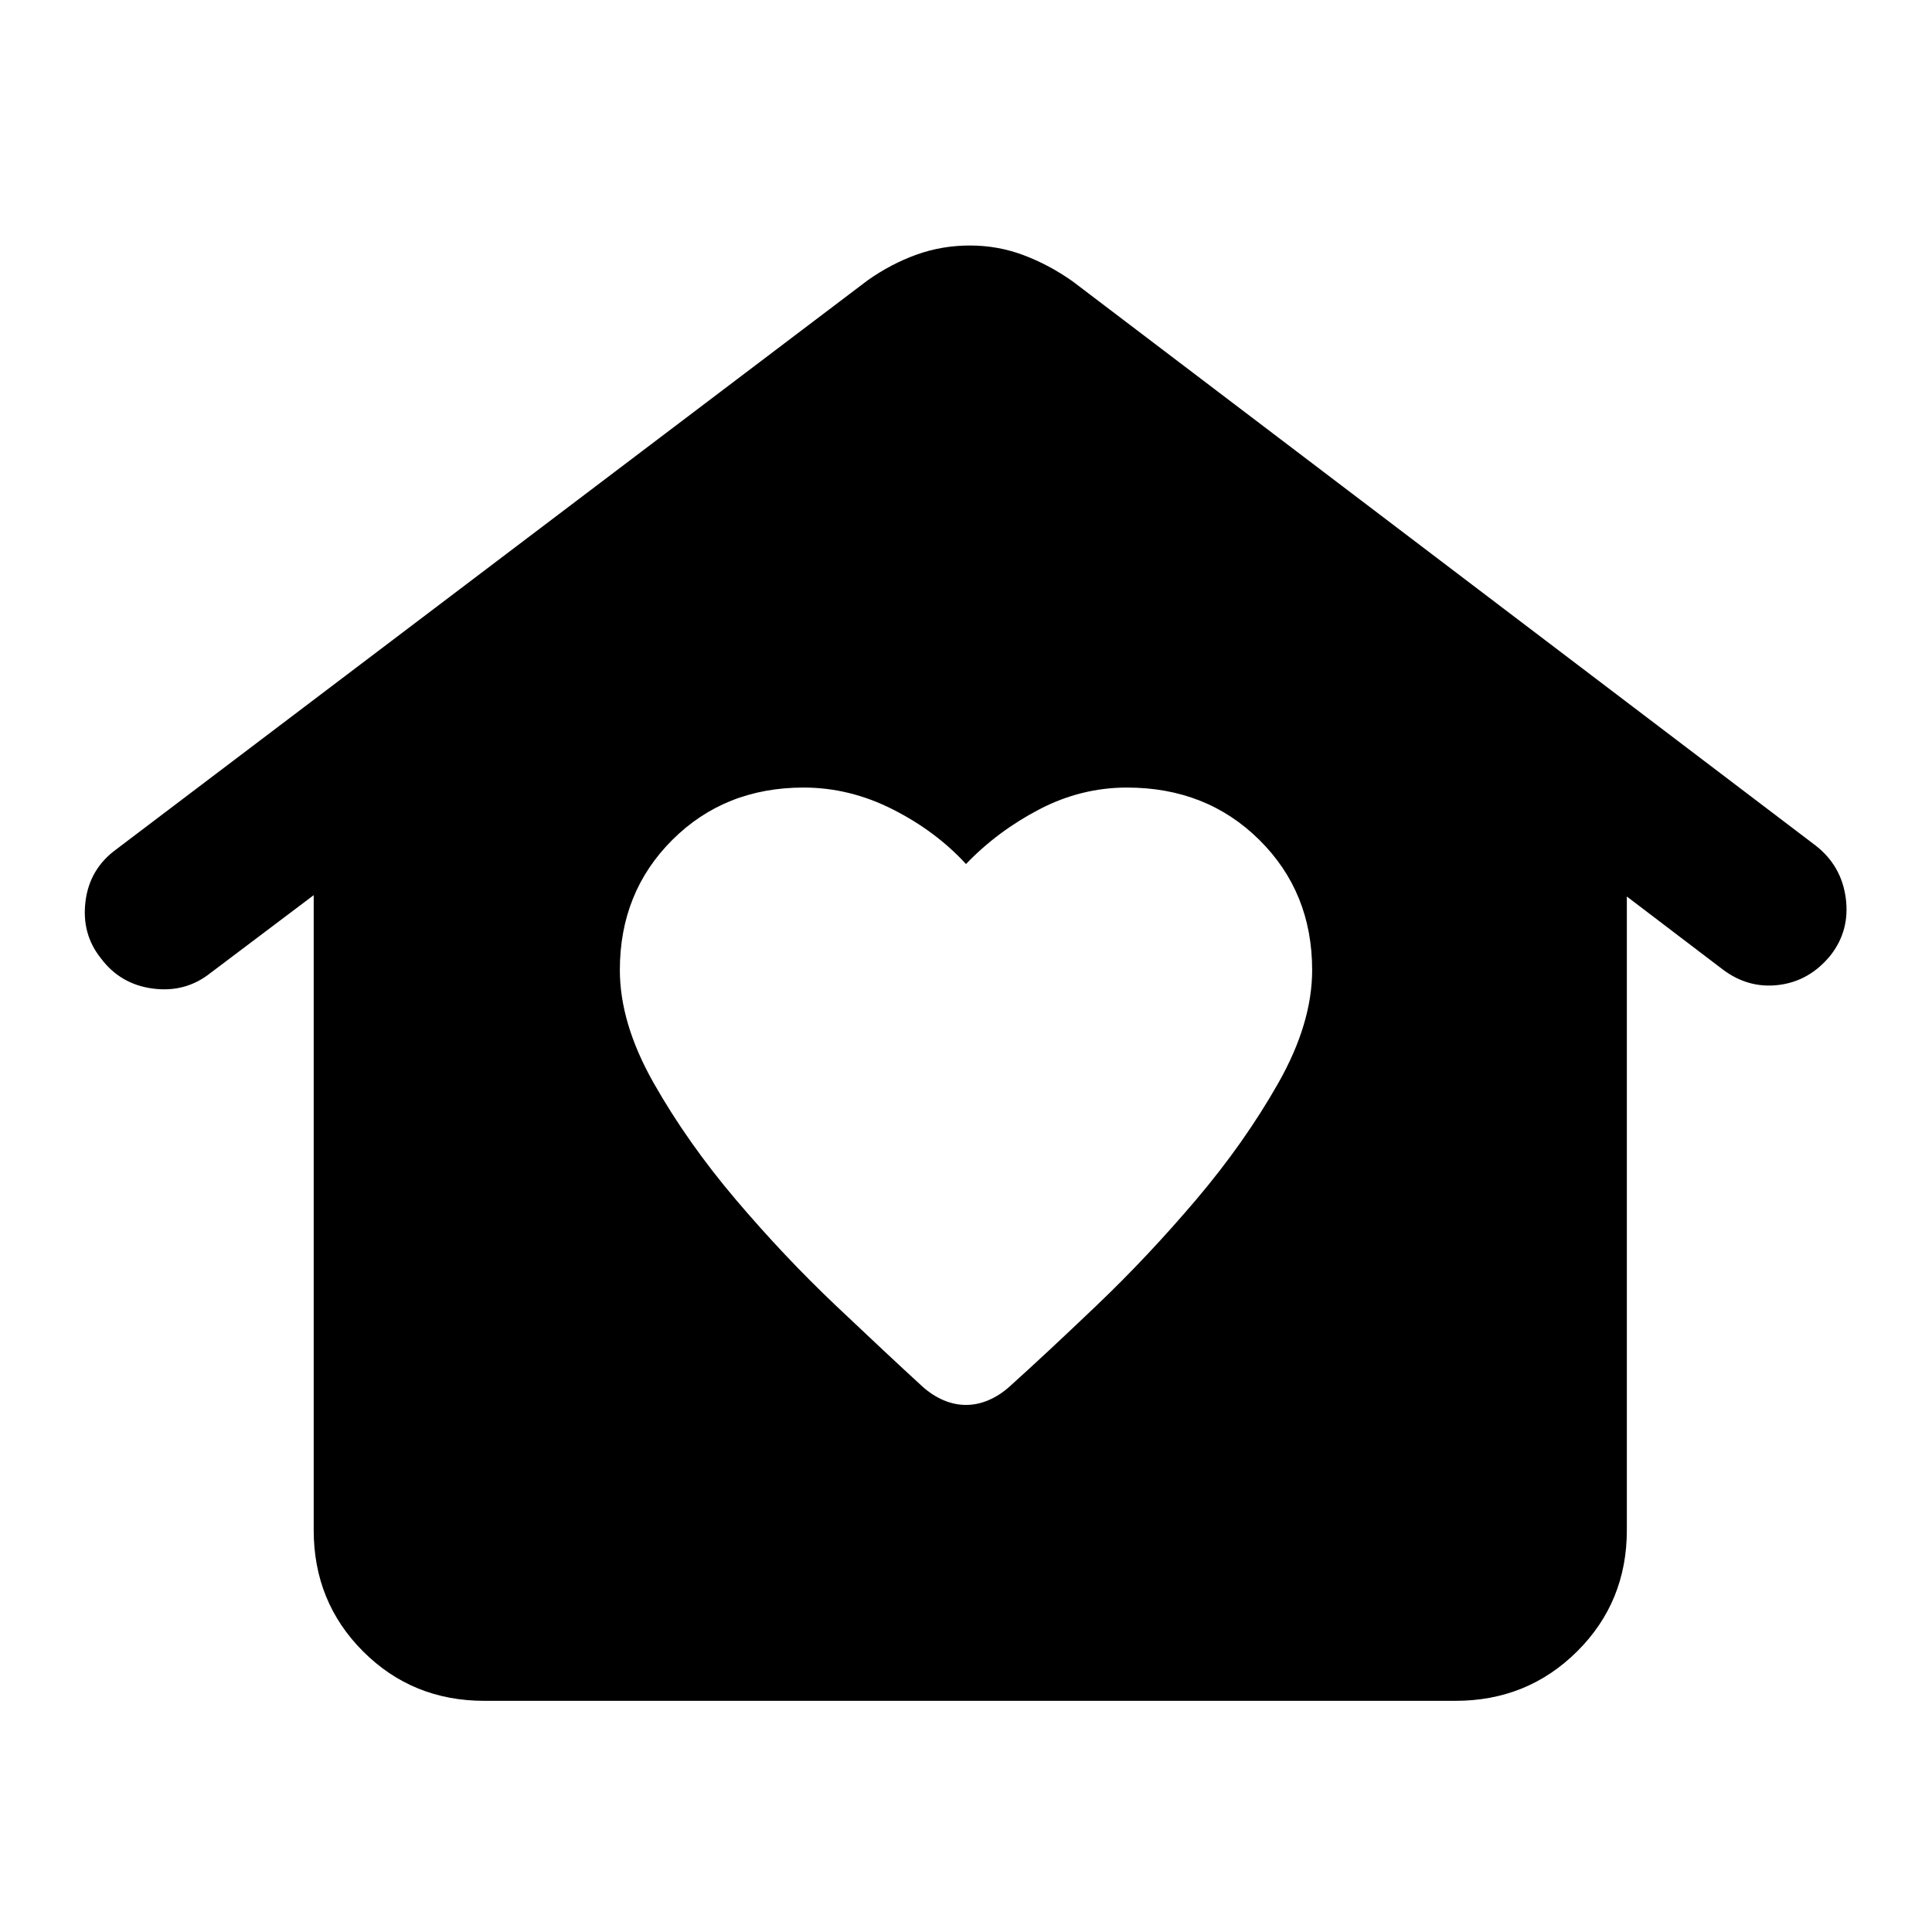 <svg xmlns="http://www.w3.org/2000/svg" height="40" viewBox="0 -960 960 960" width="40"><path d="M480-261.899q5.667 0 11.199-2.366 5.533-2.366 10.366-6.699 17.623-15.833 43.195-40.228 25.573-24.395 49.606-52.717 24.032-28.323 40.833-57.957T652-478q0-38.667-26.25-64.667t-65.75-26q-22.833 0-43.583 10.834Q495.667-547 480-530.666 465-547 443.583-557.833q-21.416-10.834-44.25-10.834-39.166 0-65.249 26Q308-516.667 308-478q0 26.5 16.801 56.134t40.833 57.957q24.033 28.322 49.772 52.717 25.739 24.395 43.029 40.228 4.833 4.333 10.366 6.699 5.532 2.366 11.199 2.366ZM240.688-114.862q-35.71 0-60.261-24.551-24.551-24.551-24.551-60.261v-315.522l-51.246 38.631q-12.384 9.884-28.598 7.79-16.214-2.095-25.888-15.044-9.674-12.051-7.663-28.265 2.01-16.213 15.294-25.887l373.37-282.747q11.681-8.239 24.3-12.765 12.62-4.525 26.49-4.525 13.913 0 26.627 4.775 12.714 4.776 24.395 13.015L902.24-539.805q12.783 10.008 14.909 26.055 2.127 16.047-7.547 28.431-10.384 12.783-25.627 14.721-15.243 1.938-28.025-7.735l-47.58-36.196v314.855q0 35.71-24.717 60.261-24.718 24.551-60.472 24.551H240.688Z"/></svg>